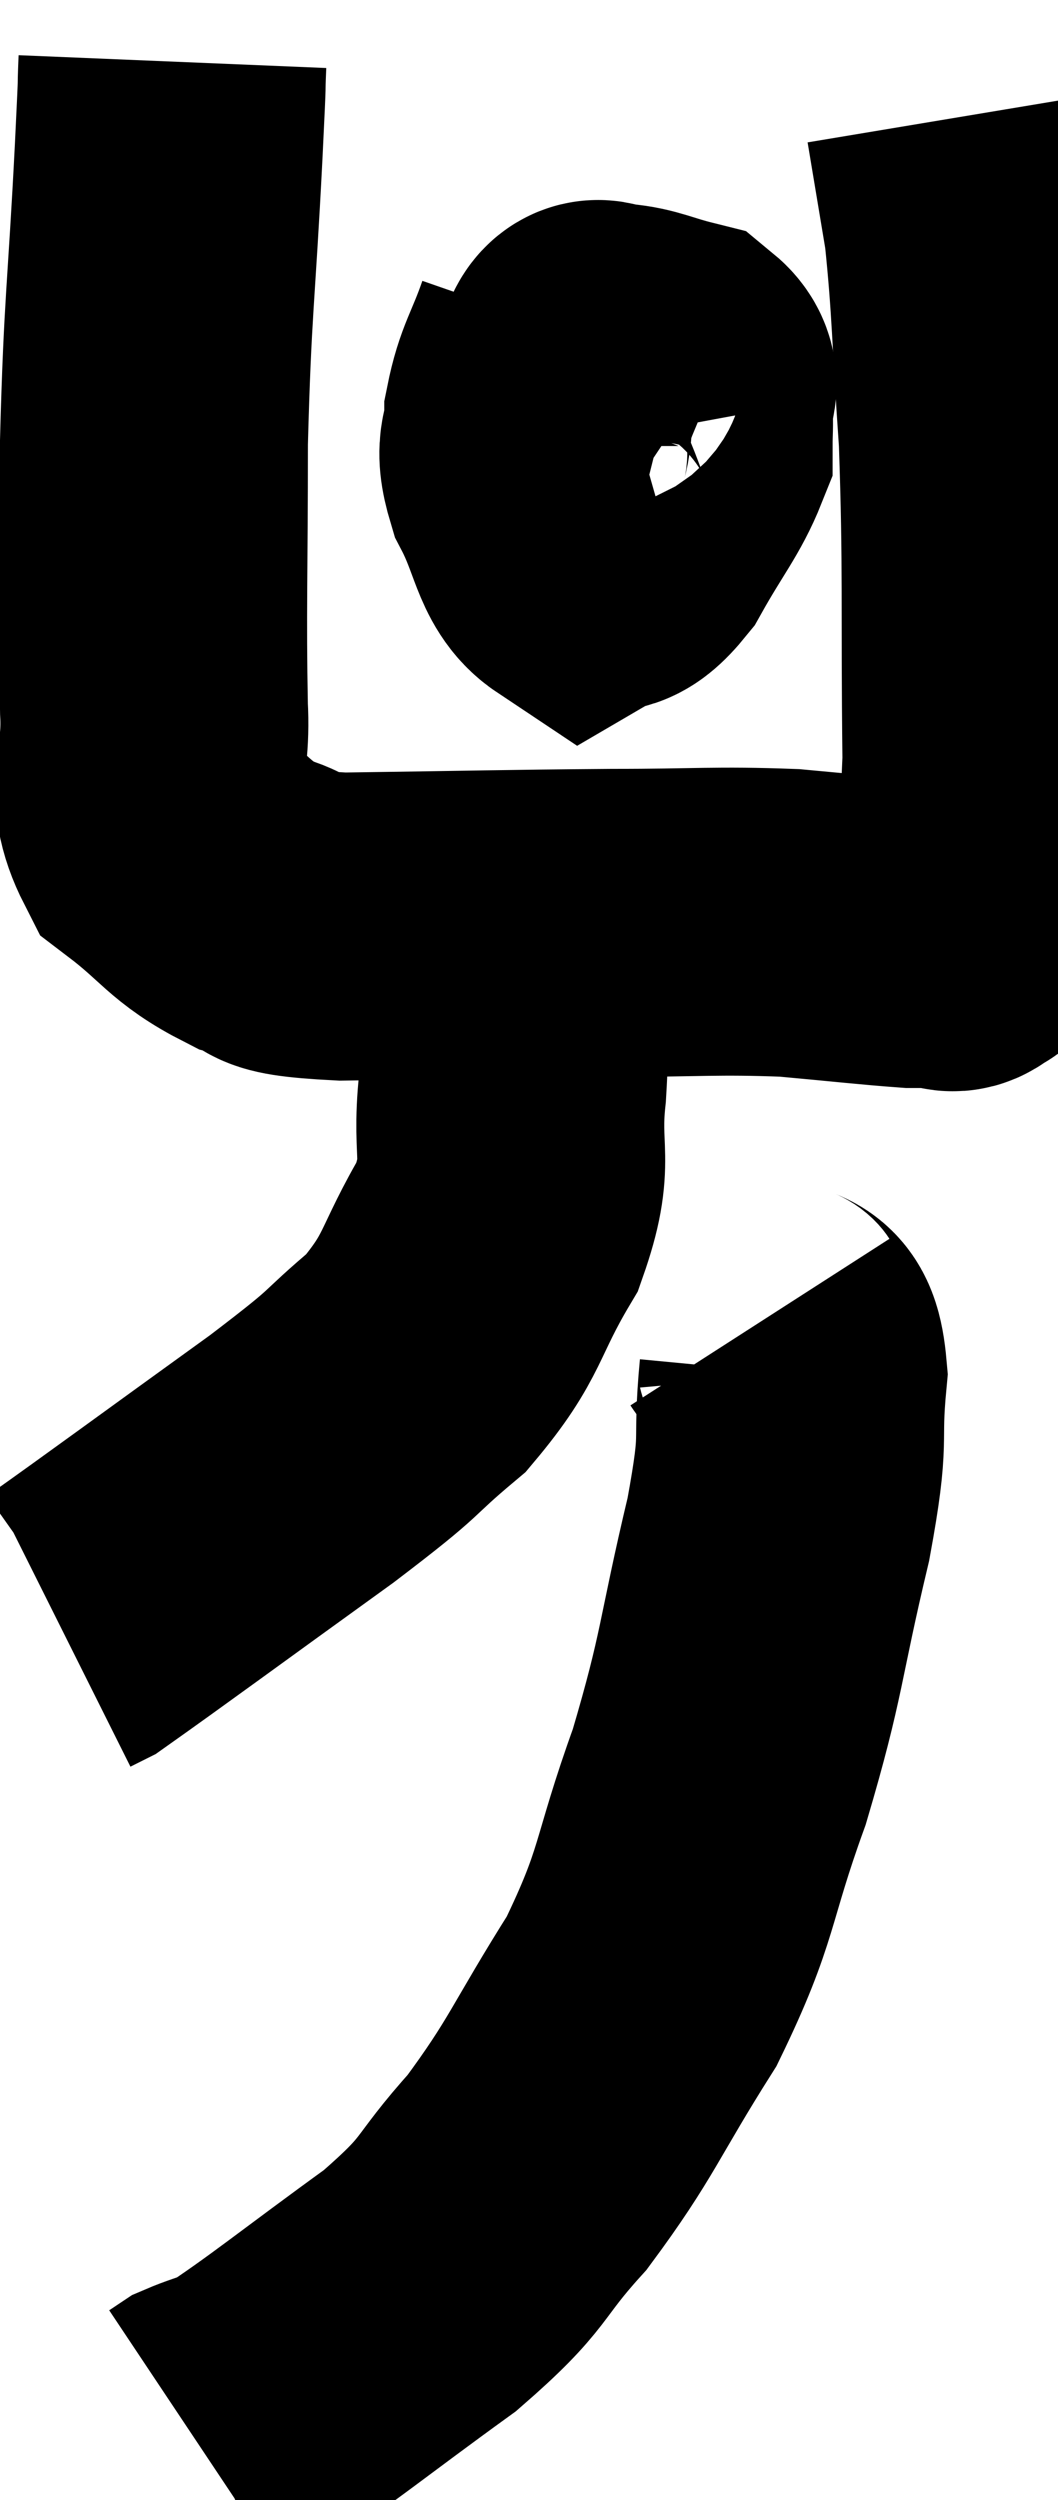 <svg xmlns="http://www.w3.org/2000/svg" viewBox="11.18 3.86 17.18 40.58" width="17.18" height="40.58"><path d="M 13.98 4.86 C 13.95 5.58, 13.995 4.755, 13.92 6.3 C 13.8 8.67, 13.74 8.775, 13.68 11.04 C 13.68 13.2, 13.65 13.77, 13.68 15.36 C 13.74 16.38, 13.395 16.605, 13.8 17.4 C 14.55 17.97, 14.565 18.165, 15.3 18.54 C 16.02 18.72, 15.285 18.825, 16.74 18.9 C 18.93 18.87, 19.305 18.855, 21.12 18.84 C 22.56 18.84, 22.785 18.795, 24 18.84 C 24.99 18.93, 25.365 18.975, 25.98 19.02 C 26.22 19.02, 26.265 19.02, 26.46 19.02 C 26.61 19.02, 26.625 19.14, 26.76 19.02 C 26.88 18.78, 26.85 19.245, 27 18.54 C 27.18 17.37, 27.285 18.09, 27.36 16.2 C 27.33 13.59, 27.375 13.14, 27.3 10.98 C 27.18 9.27, 27.195 8.865, 27.06 7.56 C 26.91 6.66, 26.835 6.21, 26.76 5.76 C 26.76 5.76, 26.76 5.76, 26.76 5.76 L 26.76 5.76" fill="none" stroke="black" stroke-width="5"></path><path d="M 20.4 9.24 C 20.16 9.93, 20.04 10.02, 19.92 10.62 C 19.92 11.13, 19.74 11.04, 19.92 11.64 C 20.28 12.33, 20.28 12.78, 20.64 13.02 C 21 12.81, 20.97 13.08, 21.36 12.6 C 21.78 11.85, 21.99 11.625, 22.2 11.1 C 22.2 10.8, 22.215 10.8, 22.2 10.5 C 22.17 10.2, 22.395 10.11, 22.14 9.9 C 21.66 9.78, 21.525 9.69, 21.18 9.66 C 20.97 9.72, 20.865 9.435, 20.76 9.78 C 20.76 10.41, 20.685 10.635, 20.76 11.04 C 20.91 11.22, 20.94 11.28, 21.06 11.4 L 21.24 11.52" fill="none" stroke="black" stroke-width="5"></path><path d="M 19.5 18.48 C 19.5 19.14, 19.5 19.035, 19.5 19.8 C 19.5 20.67, 19.56 20.55, 19.5 21.54 C 19.38 22.65, 19.65 22.65, 19.26 23.76 C 18.6 24.87, 18.735 25.035, 17.94 25.98 C 17.01 26.76, 17.46 26.49, 16.08 27.54 C 14.25 28.86, 13.395 29.49, 12.42 30.18 L 12.18 30.3" fill="none" stroke="black" stroke-width="5"></path><path d="M 23.52 25.32 C 23.79 25.74, 23.985 25.32, 24.06 26.16 C 23.94 27.42, 24.12 27.045, 23.82 28.68 C 23.34 30.69, 23.415 30.825, 22.86 32.7 C 22.23 34.44, 22.38 34.575, 21.6 36.18 C 20.67 37.65, 20.64 37.905, 19.74 39.12 C 18.87 40.08, 19.14 40.05, 18 41.04 C 16.59 42.06, 16.05 42.51, 15.18 43.08 C 14.85 43.2, 14.73 43.23, 14.52 43.32 L 14.34 43.44" fill="none" stroke="black" stroke-width="5"></path></svg>